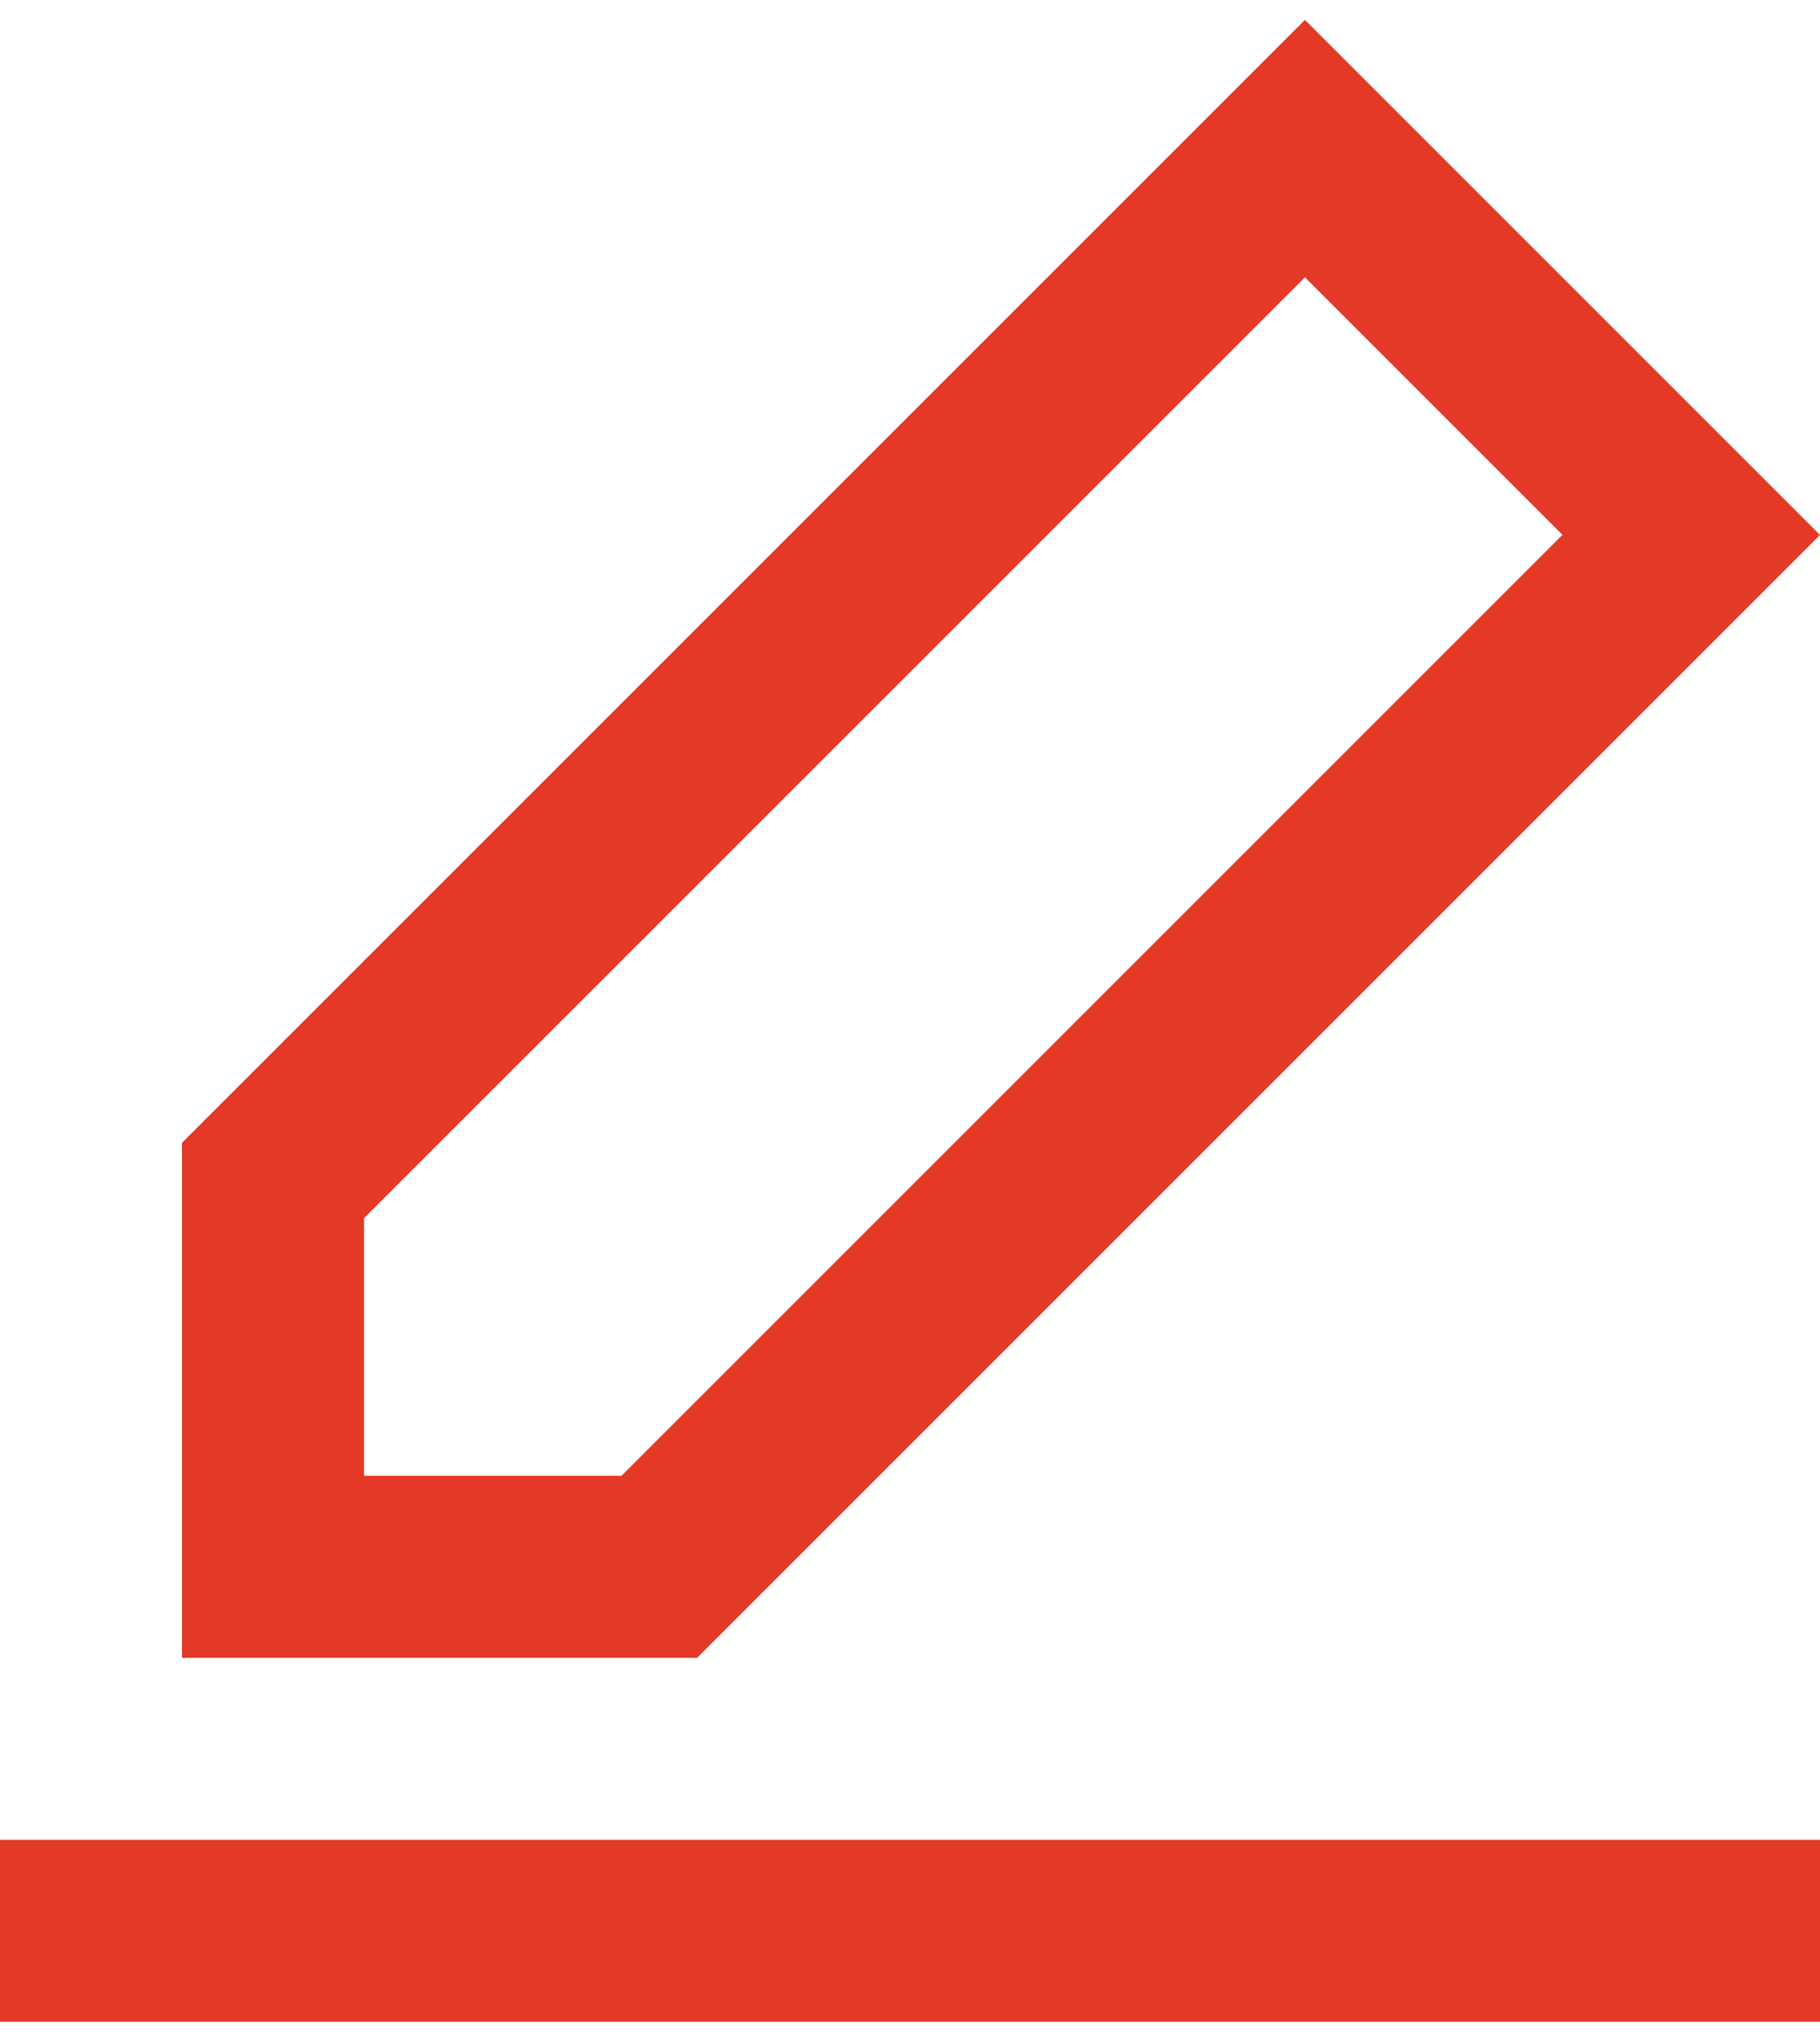 <svg id="edit" xmlns="http://www.w3.org/2000/svg" width="13.721" height="15.393" viewBox="0 0 16.721 18.393">
  <g id="Group_170" data-name="Group 170" transform="translate(0 16.721)">
    <g id="Group_169" data-name="Group 169">
      <rect id="Rectangle_216" data-name="Rectangle 216" width="16.721" height="1.672" fill="#e43927"/>
    </g>
  </g>
  <g id="Group_172" data-name="Group 172" transform="translate(1.672)">
    <g id="Group_171" data-name="Group 171" transform="translate(0)">
      <path id="Path_1358" data-name="Path 1358" d="M74.317,0,64,10.317v4.732h4.732L79.049,4.732ZM68.038,13.376H65.672V11.01l8.645-8.645,2.366,2.366Z" transform="translate(-64)" fill="#e43927"/>
    </g>
  </g>
</svg>
